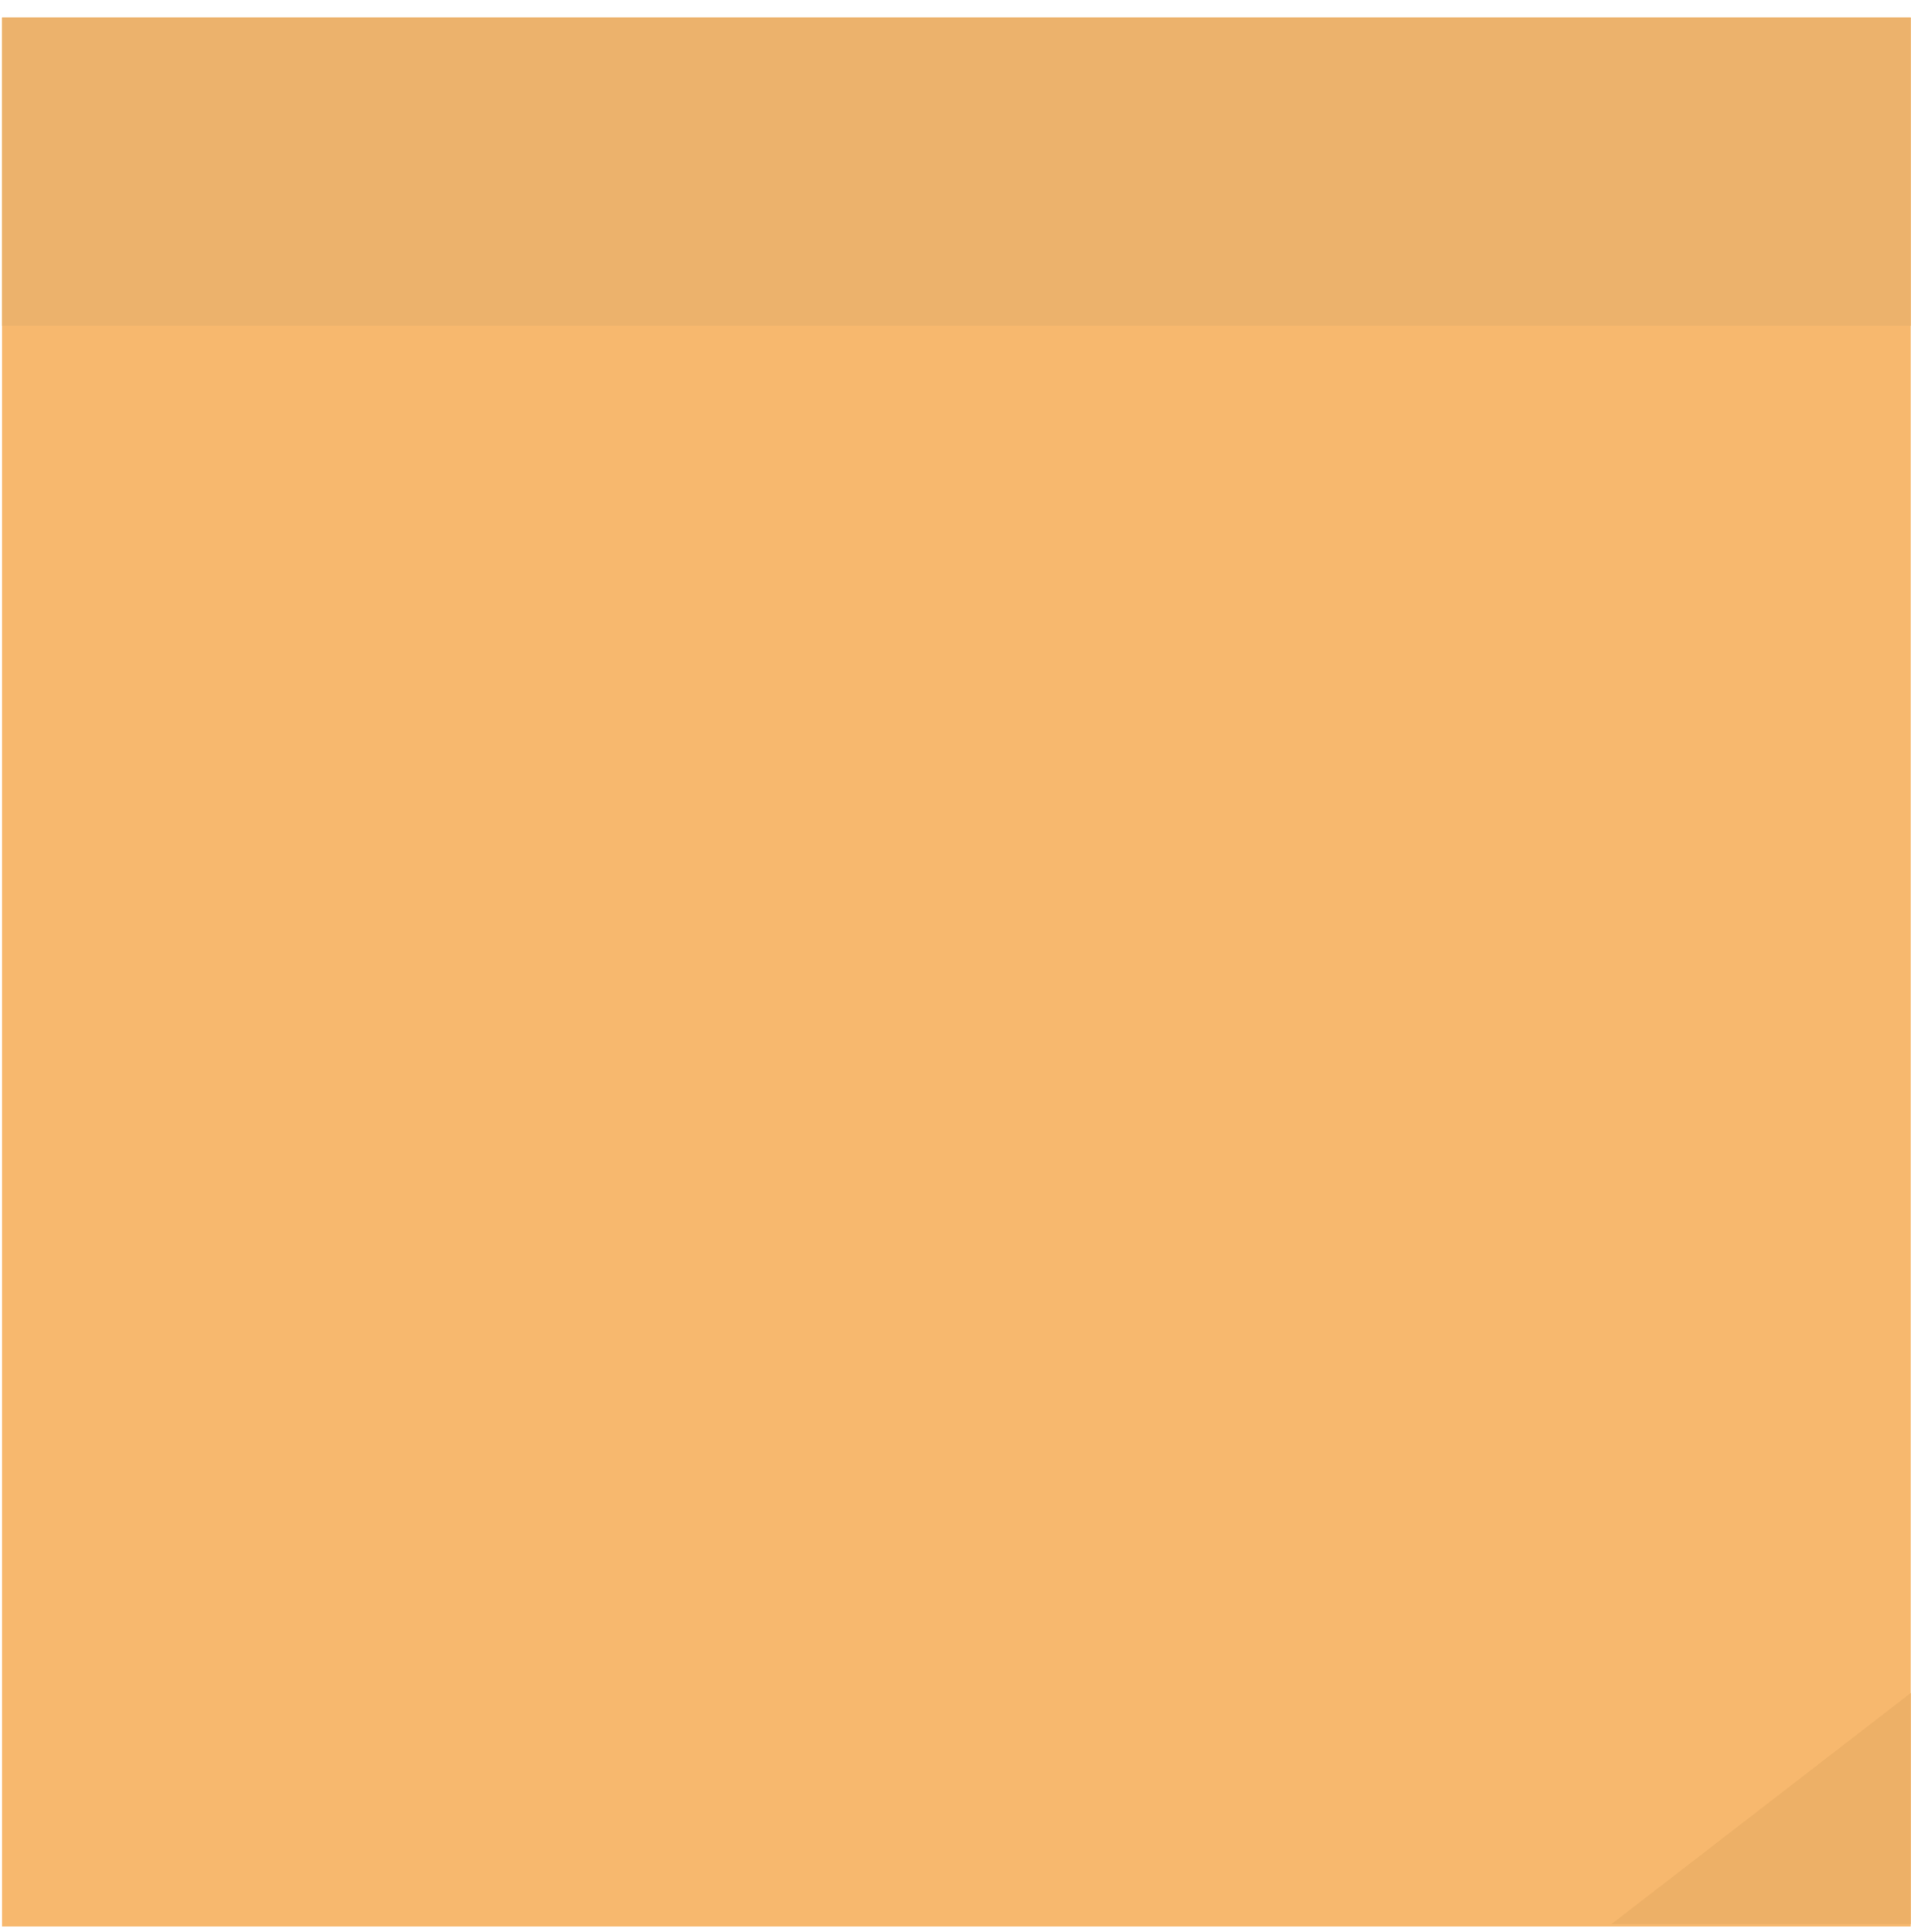 <?xml version="1.0" encoding="UTF-8" standalone="no"?>
<!DOCTYPE svg PUBLIC "-//W3C//DTD SVG 1.1//EN" "http://www.w3.org/Graphics/SVG/1.1/DTD/svg11.dtd">
<svg width="100%" height="100%" viewBox="0 0 108 109" version="1.1" xmlns="http://www.w3.org/2000/svg" xmlns:xlink="http://www.w3.org/1999/xlink" xml:space="preserve" xmlns:serif="http://www.serif.com/" style="fill-rule:evenodd;clip-rule:evenodd;stroke-linejoin:round;stroke-miterlimit:2;">
    <g transform="matrix(1,0,0,1,-506,-675)">
        <g id="Post-it" transform="matrix(1,0,0,1,9.513,45.121)">
            <rect x="496.604" y="630.863" width="107.697" height="107.697" style="fill:#f7b86e;"/>
            <clipPath id="_clip1">
                <rect x="496.604" y="630.863" width="107.697" height="107.697"/>
            </clipPath>
            <g clip-path="url(#_clip1)">
                <g transform="matrix(1,0,0,1,-9.513,-45.121)">
                    <rect x="506.118" y="675.984" width="107.697" height="17.399" style="fill:#ecb26c;"/>
                </g>
                <g transform="matrix(3.36,0,0,3.258,-1458.05,-1814.8)">
                    <path d="M608.767,783.681L613.815,779.662L613.815,783.681" style="fill:#edb067;"/>
                </g>
            </g>
        </g>
    </g>
</svg>
